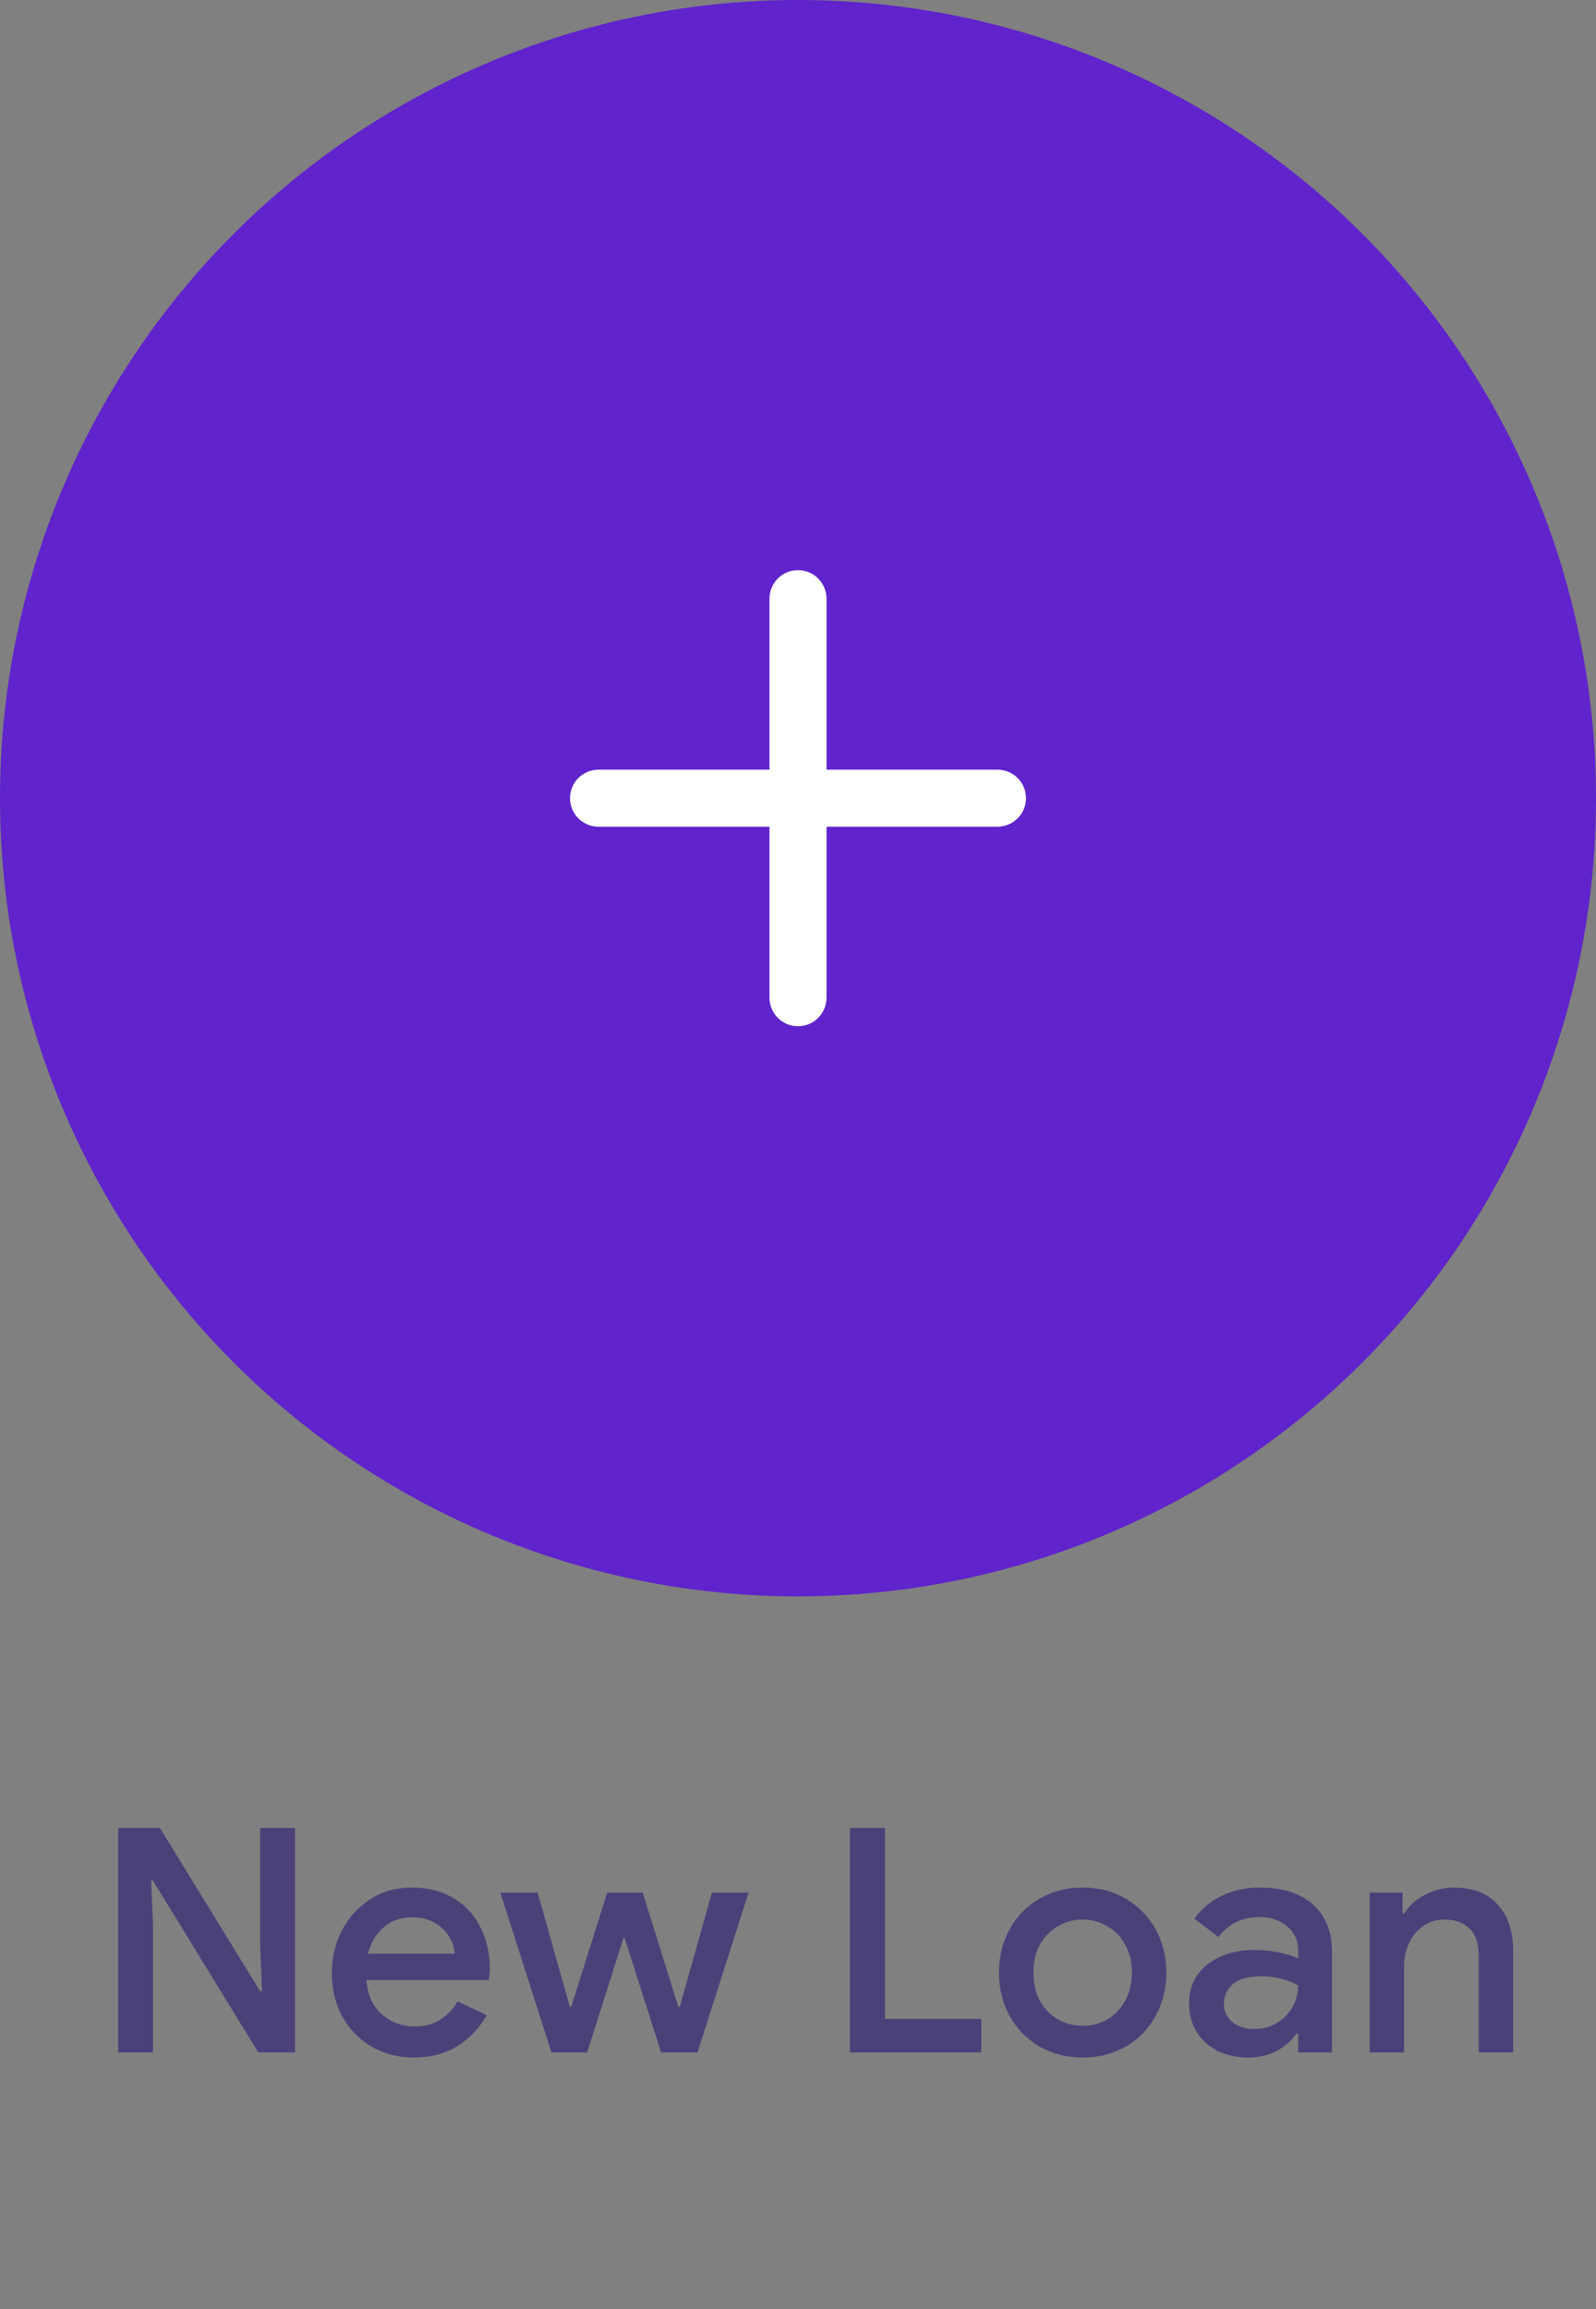 <svg width="56" height="81" viewBox="0 0 56 81" fill="none" xmlns="http://www.w3.org/2000/svg">
<rect x="0" y="0" width="56" height="81" fill="#808080" stroke="none"/>
<path d="M4.147 64.124H5.61L9.13 69.855H9.196L9.13 68.337V64.124H10.351V72H9.064L5.368 65.972H5.302L5.368 67.49V72H4.147V64.124ZM14.515 72.176C13.965 72.176 13.47 72.048 13.03 71.791C12.597 71.534 12.256 71.182 12.007 70.735C11.765 70.28 11.644 69.771 11.644 69.206C11.644 68.671 11.761 68.176 11.996 67.721C12.238 67.259 12.572 66.892 12.997 66.621C13.422 66.35 13.906 66.214 14.449 66.214C15.014 66.214 15.501 66.339 15.912 66.588C16.33 66.837 16.645 67.178 16.858 67.611C17.078 68.044 17.188 68.531 17.188 69.074C17.188 69.177 17.177 69.305 17.155 69.459H12.854C12.898 69.98 13.081 70.383 13.404 70.669C13.734 70.948 14.115 71.087 14.548 71.087C14.893 71.087 15.19 71.01 15.439 70.856C15.696 70.695 15.901 70.478 16.055 70.207L17.078 70.691C16.814 71.153 16.469 71.516 16.044 71.78C15.619 72.044 15.109 72.176 14.515 72.176ZM15.956 68.535C15.941 68.337 15.879 68.143 15.769 67.952C15.659 67.754 15.49 67.589 15.263 67.457C15.043 67.325 14.772 67.259 14.449 67.259C14.06 67.259 13.73 67.376 13.459 67.611C13.195 67.838 13.012 68.146 12.909 68.535H15.956ZM17.555 66.39H18.864L19.997 70.405H20.041L21.306 66.39H22.549L23.803 70.405H23.848L24.98 66.39H26.267L24.474 72H23.198L21.912 67.974H21.878L20.602 72H19.349L17.555 66.39ZM29.821 64.124H31.053V70.823H34.43V72H29.821V64.124ZM37.988 72.176C37.424 72.176 36.918 72.048 36.47 71.791C36.023 71.527 35.675 71.168 35.425 70.713C35.176 70.258 35.051 69.752 35.051 69.195C35.051 68.638 35.176 68.132 35.425 67.677C35.675 67.222 36.023 66.867 36.47 66.61C36.918 66.346 37.424 66.214 37.988 66.214C38.553 66.214 39.059 66.346 39.506 66.61C39.954 66.874 40.302 67.233 40.551 67.688C40.801 68.143 40.925 68.645 40.925 69.195C40.925 69.752 40.801 70.258 40.551 70.713C40.302 71.168 39.954 71.527 39.506 71.791C39.059 72.048 38.553 72.176 37.988 72.176ZM37.988 71.065C38.296 71.065 38.582 70.992 38.846 70.845C39.11 70.691 39.319 70.475 39.473 70.196C39.635 69.91 39.715 69.576 39.715 69.195C39.715 68.814 39.635 68.484 39.473 68.205C39.319 67.926 39.11 67.714 38.846 67.567C38.582 67.413 38.296 67.336 37.988 67.336C37.68 67.336 37.394 67.413 37.13 67.567C36.866 67.714 36.654 67.926 36.492 68.205C36.338 68.484 36.261 68.814 36.261 69.195C36.261 69.576 36.338 69.91 36.492 70.196C36.654 70.475 36.866 70.691 37.13 70.845C37.394 70.992 37.68 71.065 37.988 71.065ZM43.801 72.176C43.398 72.176 43.038 72.099 42.723 71.945C42.408 71.784 42.162 71.56 41.986 71.274C41.81 70.981 41.722 70.651 41.722 70.284C41.722 69.705 41.938 69.246 42.371 68.909C42.811 68.572 43.365 68.403 44.032 68.403C44.362 68.403 44.659 68.436 44.923 68.502C45.187 68.561 45.396 68.627 45.55 68.7V68.414C45.55 68.069 45.422 67.791 45.165 67.578C44.908 67.358 44.578 67.248 44.175 67.248C43.889 67.248 43.618 67.31 43.361 67.435C43.112 67.56 42.91 67.732 42.756 67.952L41.909 67.303C42.158 66.958 42.481 66.691 42.877 66.5C43.273 66.309 43.713 66.214 44.197 66.214C45.011 66.214 45.638 66.416 46.078 66.819C46.518 67.215 46.738 67.776 46.738 68.502V72H45.55V71.329H45.495C45.334 71.571 45.106 71.773 44.813 71.934C44.52 72.095 44.182 72.176 43.801 72.176ZM44.01 71.175C44.303 71.175 44.567 71.105 44.802 70.966C45.037 70.827 45.22 70.64 45.352 70.405C45.484 70.17 45.55 69.917 45.55 69.646C45.381 69.551 45.183 69.474 44.956 69.415C44.736 69.356 44.505 69.327 44.263 69.327C43.808 69.327 43.475 69.419 43.262 69.602C43.049 69.778 42.943 70.009 42.943 70.295C42.943 70.552 43.042 70.764 43.24 70.933C43.438 71.094 43.695 71.175 44.01 71.175ZM48.056 66.39H49.212V67.127H49.267C49.428 66.863 49.666 66.647 49.981 66.478C50.304 66.302 50.645 66.214 51.005 66.214C51.687 66.214 52.203 66.416 52.556 66.819C52.915 67.215 53.094 67.758 53.094 68.447V72H51.885V68.612C51.885 68.172 51.775 67.849 51.554 67.644C51.342 67.439 51.045 67.336 50.663 67.336C50.392 67.336 50.15 67.413 49.938 67.567C49.725 67.714 49.56 67.912 49.443 68.161C49.325 68.41 49.267 68.678 49.267 68.964V72H48.056V66.39Z" fill="#4C4079"/>
<circle cx="28" cy="28" r="28" fill="#6023CC"/>
<path d="M35 27H29V21C29 20.735 28.895 20.48 28.707 20.293C28.52 20.105 28.265 20 28 20C27.735 20 27.48 20.105 27.293 20.293C27.105 20.48 27 20.735 27 21V27H21C20.735 27 20.48 27.105 20.293 27.293C20.105 27.48 20 27.735 20 28C20 28.265 20.105 28.52 20.293 28.707C20.48 28.895 20.735 29 21 29H27V35C27 35.265 27.105 35.52 27.293 35.707C27.48 35.895 27.735 36 28 36C28.265 36 28.52 35.895 28.707 35.707C28.895 35.52 29 35.265 29 35V29H35C35.265 29 35.52 28.895 35.707 28.707C35.895 28.52 36 28.265 36 28C36 27.735 35.895 27.48 35.707 27.293C35.52 27.105 35.265 27 35 27Z" fill="white"/>
</svg>
